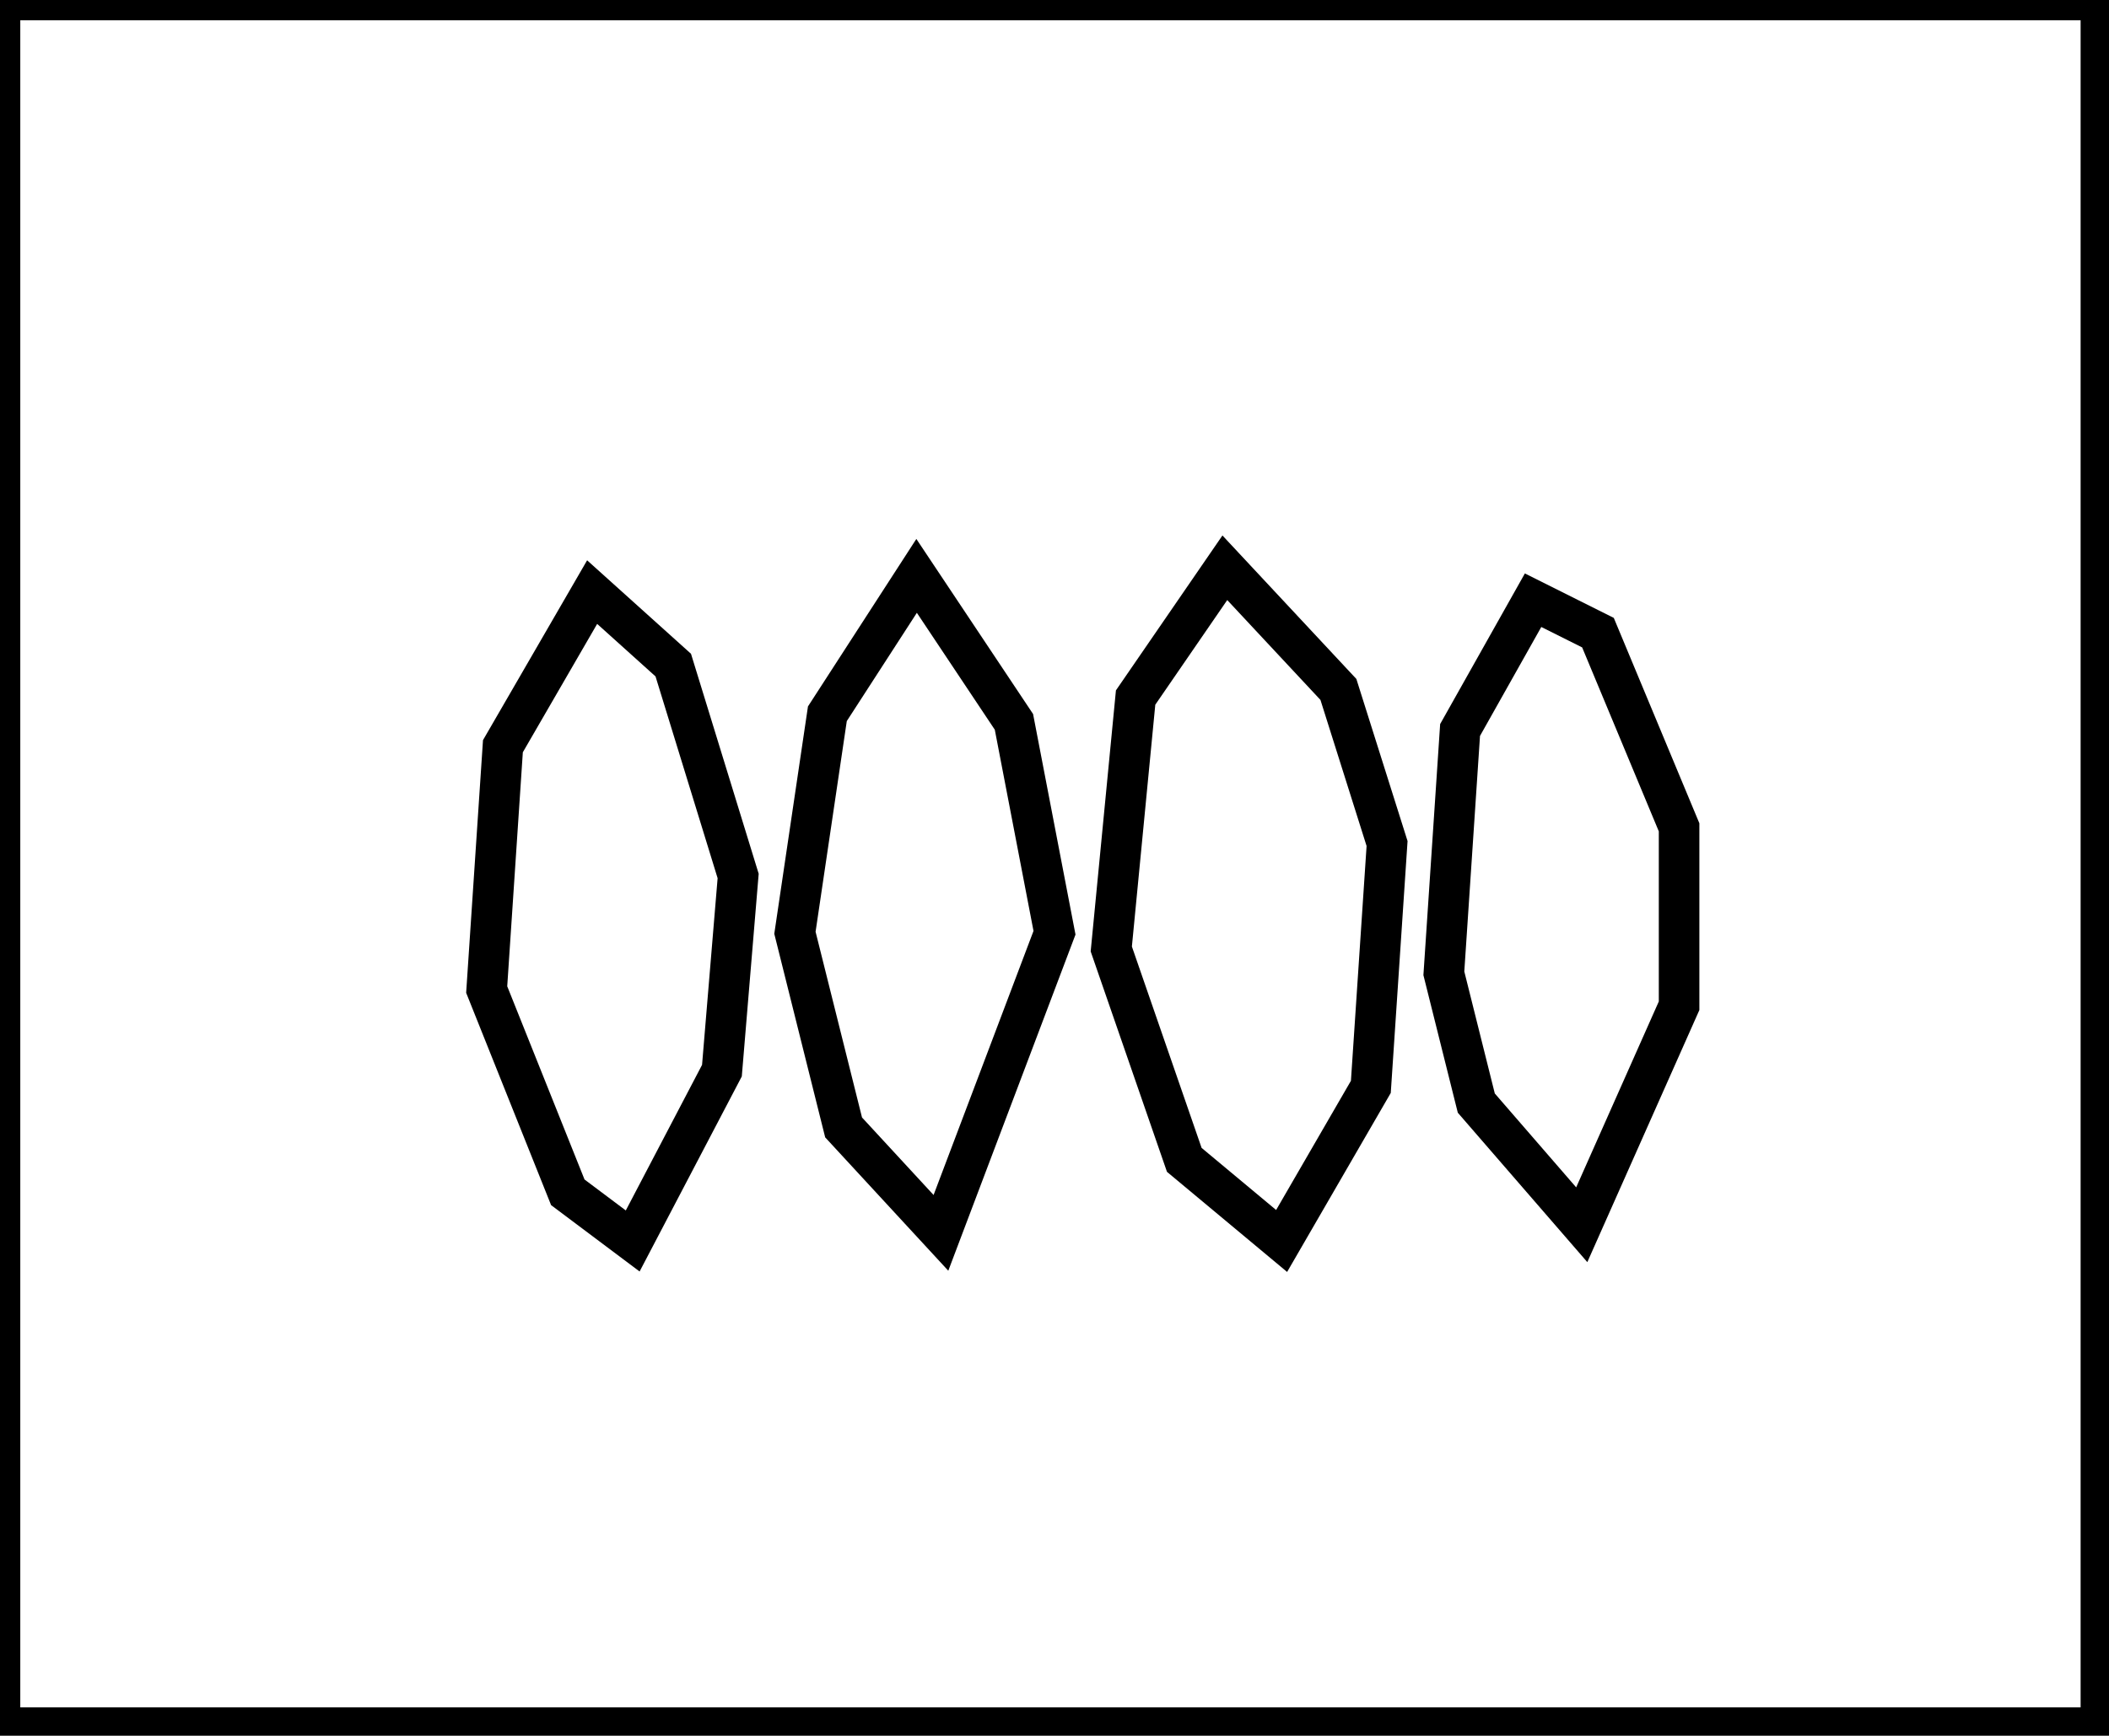 <?xml version="1.0" encoding="utf-8" ?>
<svg baseProfile="full" height="214" version="1.1" width="260" xmlns="http://www.w3.org/2000/svg" xmlns:ev="http://www.w3.org/2001/xml-events" xmlns:xlink="http://www.w3.org/1999/xlink"><defs /><rect fill="white" height="214" width="260" x="0" y="0" /><path d="M 189,74 L 180,90 L 178,120 L 182,136 L 195,151 L 207,124 L 207,102 L 197,78 Z" fill="none" stroke="black" stroke-width="5" /><path d="M 73,73 L 62,92 L 60,122 L 70,147 L 78,153 L 89,132 L 91,108 L 83,82 Z" fill="none" stroke="black" stroke-width="5" /><path d="M 113,71 L 102,88 L 98,115 L 104,139 L 116,152 L 130,115 L 125,89 Z" fill="none" stroke="black" stroke-width="5" /><path d="M 151,70 L 140,86 L 137,117 L 146,143 L 158,153 L 169,134 L 171,104 L 165,85 Z" fill="none" stroke="black" stroke-width="5" /><path d="M 0,0 L 0,213 L 259,213 L 259,0 Z" fill="none" stroke="black" stroke-width="5" /></svg>